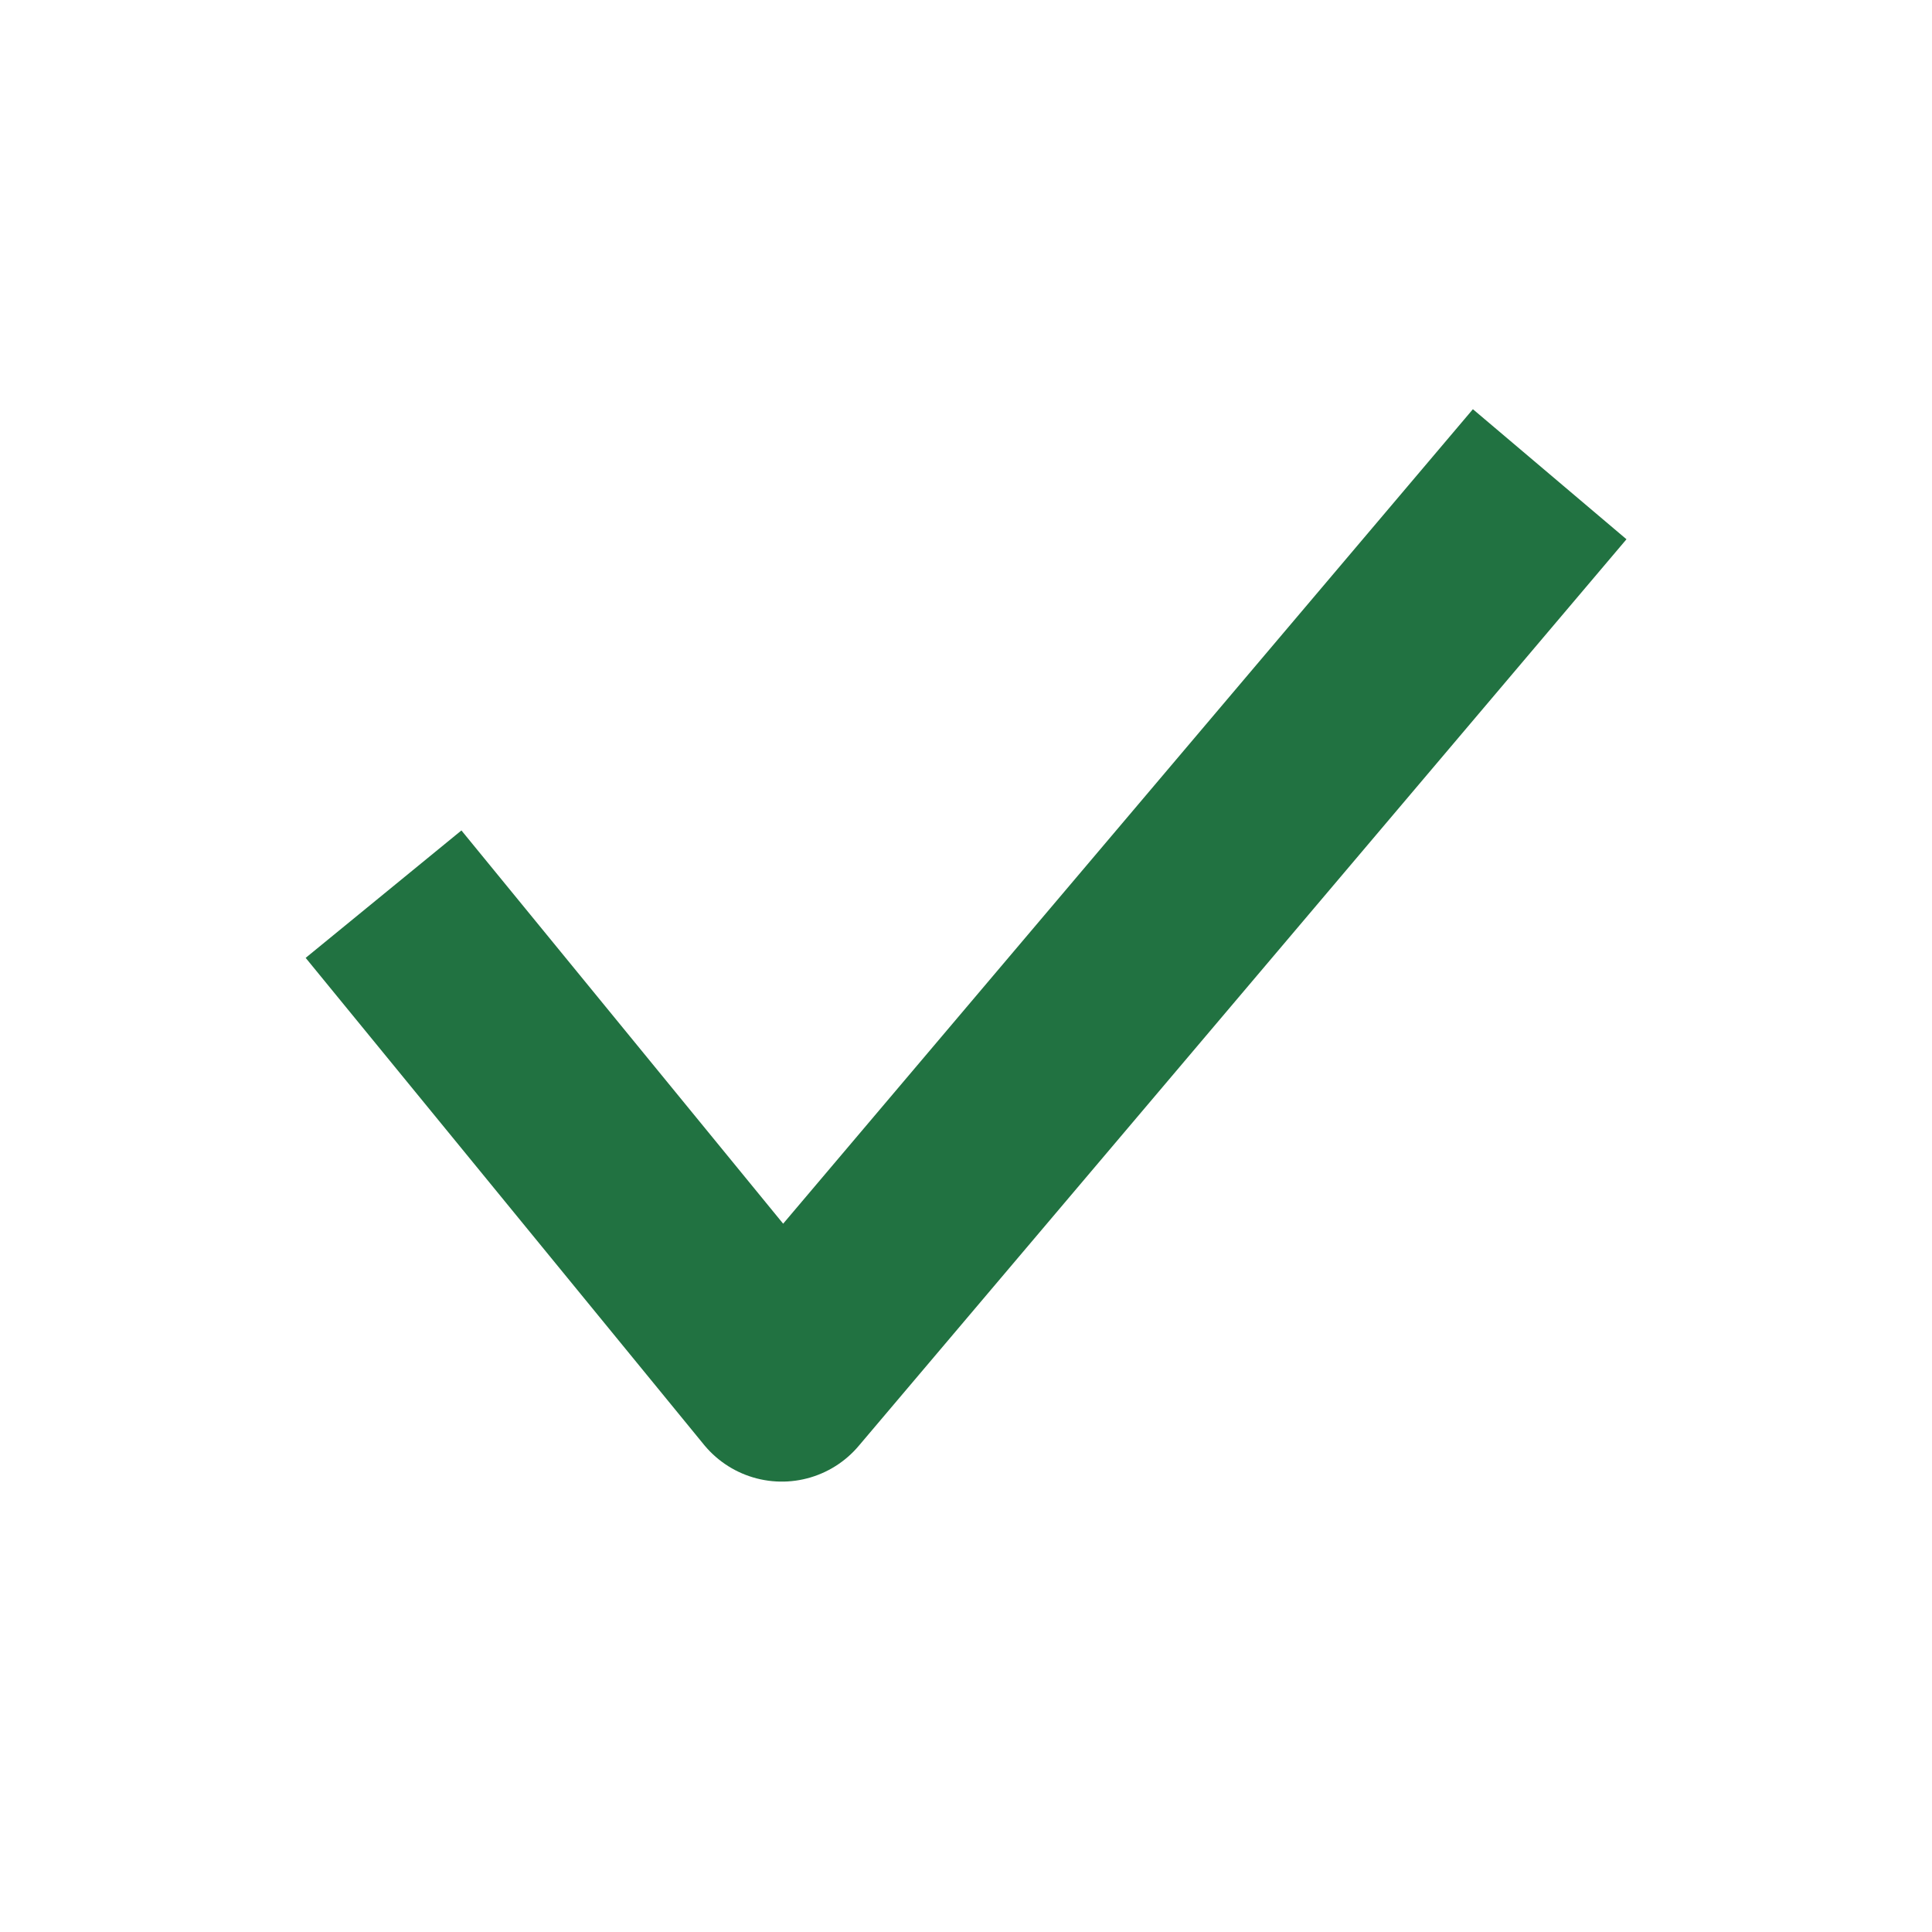 <svg width="24" height="24" viewBox="0 0 24 24" fill="none" xmlns="http://www.w3.org/2000/svg">
<path d="M5.556 12.075L9.712 17.155L18.443 6.845" stroke="#217241" stroke-width="2.5" stroke-linecap="square" stroke-linejoin="round"/>
</svg>

